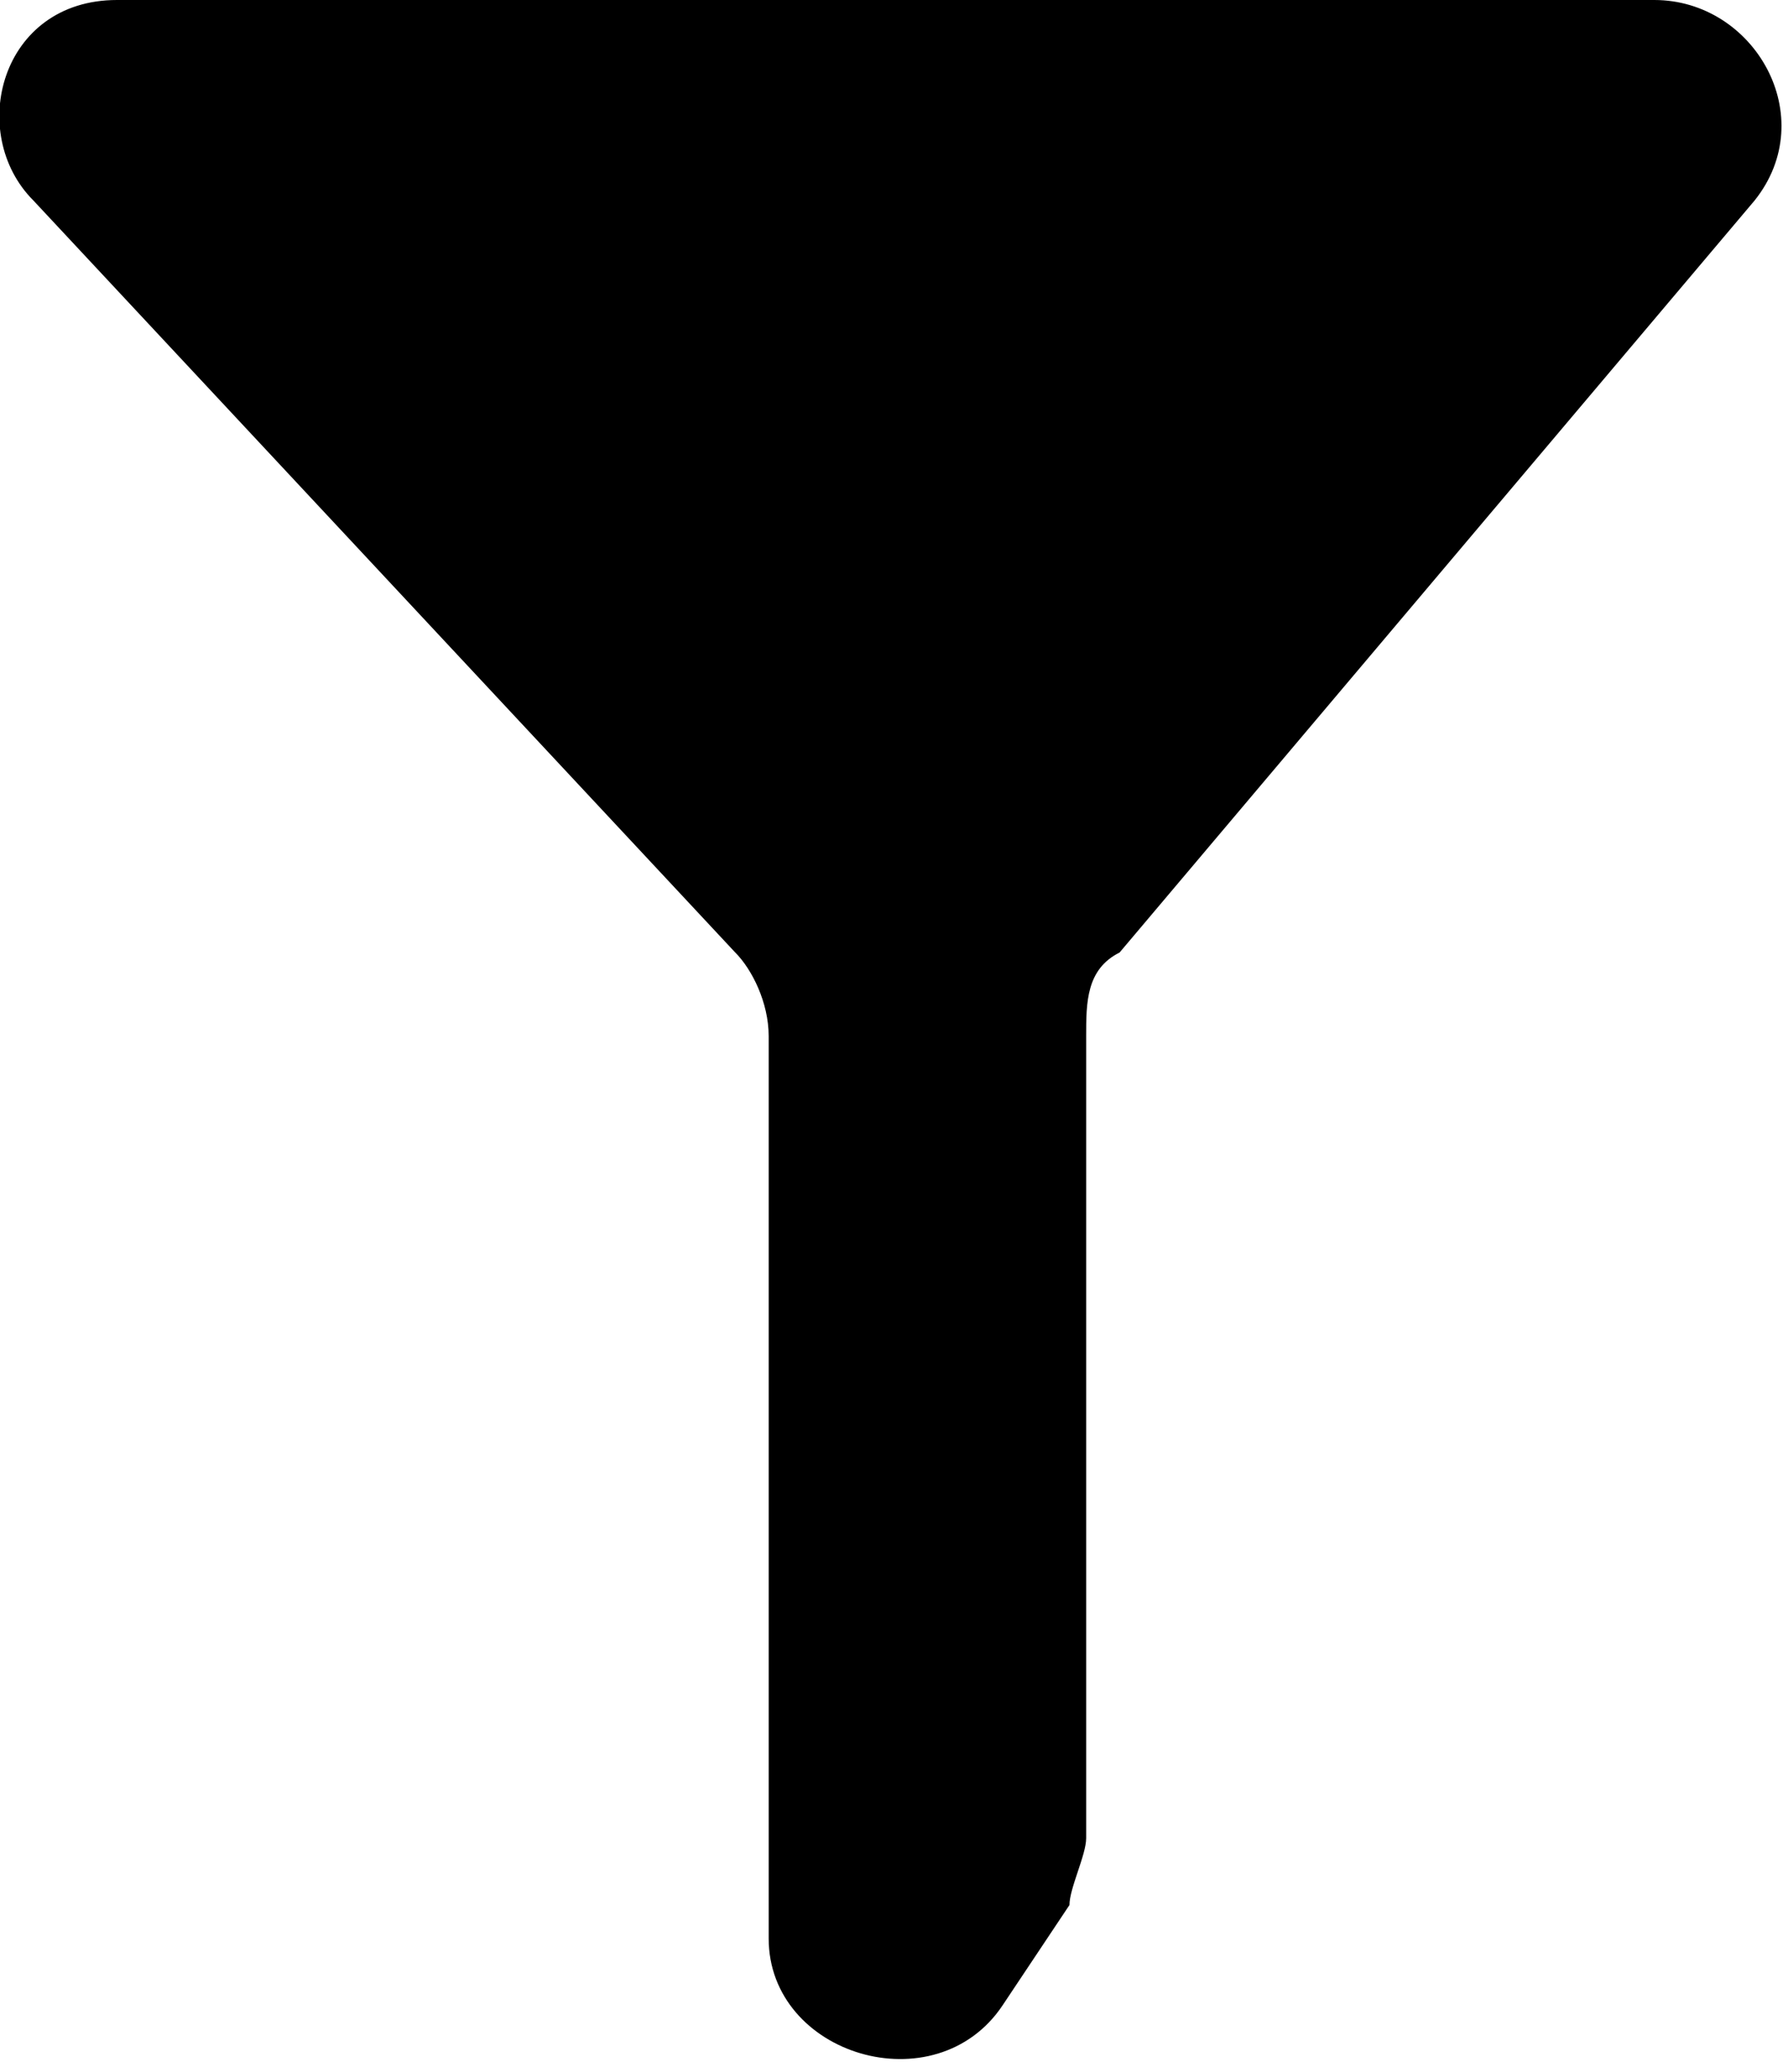<?xml version="1.0" encoding="UTF-8"?>
<svg id="uuid-38364db7-6912-4df7-ae52-10cf39c7f292" data-name="Layer 2" xmlns="http://www.w3.org/2000/svg" width="10.7" height="12.4" viewBox="0 0 10.7 12.4">
  <g id="uuid-0cd3335f-7967-4caf-8dac-901d9f5e09d6" data-name="Capa 1">
    <path d="M.2,1.2L4.4,5.7c.1,.1,.2,.3,.2,.5v5.4c0,.7,1,1,1.4,.4l.4-.6c0-.1,.1-.3,.1-.4V6.2c0-.2,0-.4,.2-.5L10.5,1.2c.4-.5,0-1.2-.6-1.2H.7C0,0-.2,.8,.2,1.2Z"/>
  </g>
</svg>